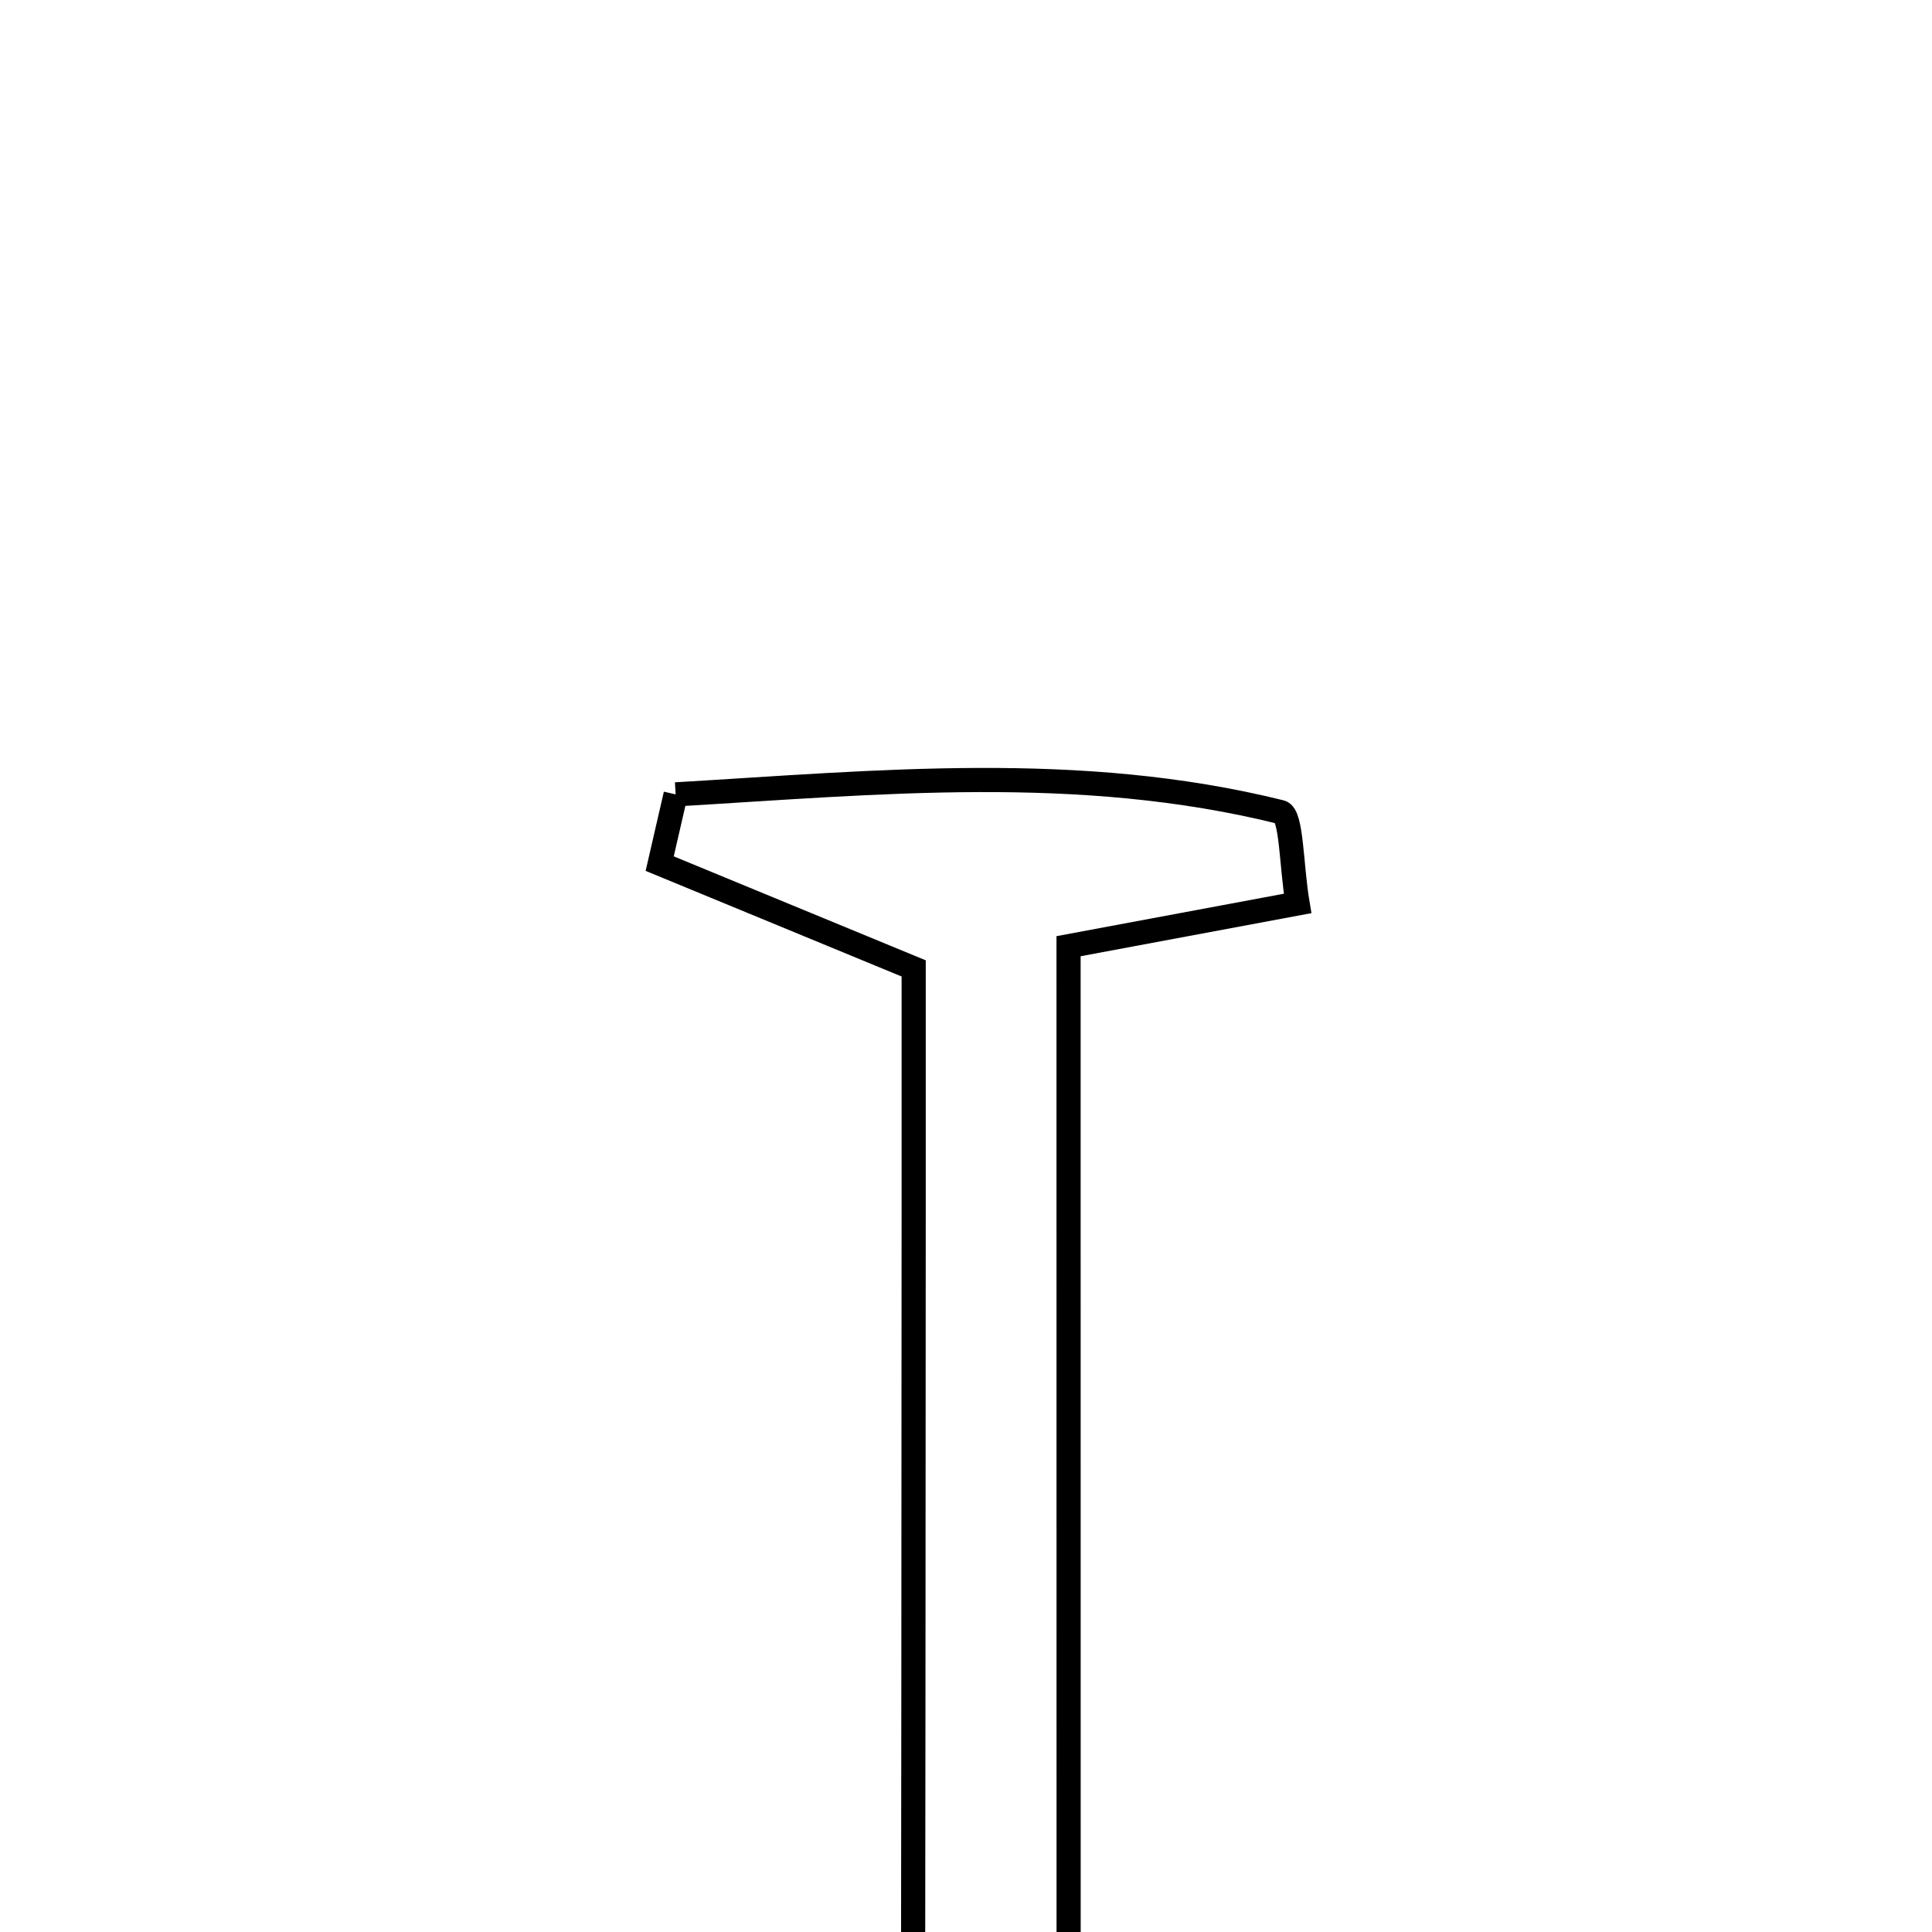 <svg xmlns="http://www.w3.org/2000/svg" viewBox="0.0 0.0 24.0 24.0" height="200px" width="200px"><path fill="none" stroke="black" stroke-width=".3" stroke-opacity="1.0"  filling="0" d="M8.393 9.868 C10.897 9.721 13.402 9.466 15.91 10.088 C16.048 10.123 16.039 10.75 16.119 11.223 C15.18 11.398 14.352 11.553 13.274 11.754 C13.275 17.36 13.275 23.007 13.275 28.778 C11.338 29.229 11.334 28.235 11.337 27.199 C11.348 23.156 11.347 19.114 11.35 15.071 C11.35 14.024 11.35 12.977 11.35 12.03 C10.147 11.534 9.172 11.131 8.195 10.728 C8.261 10.442 8.327 10.155 8.393 9.868"></path></svg>